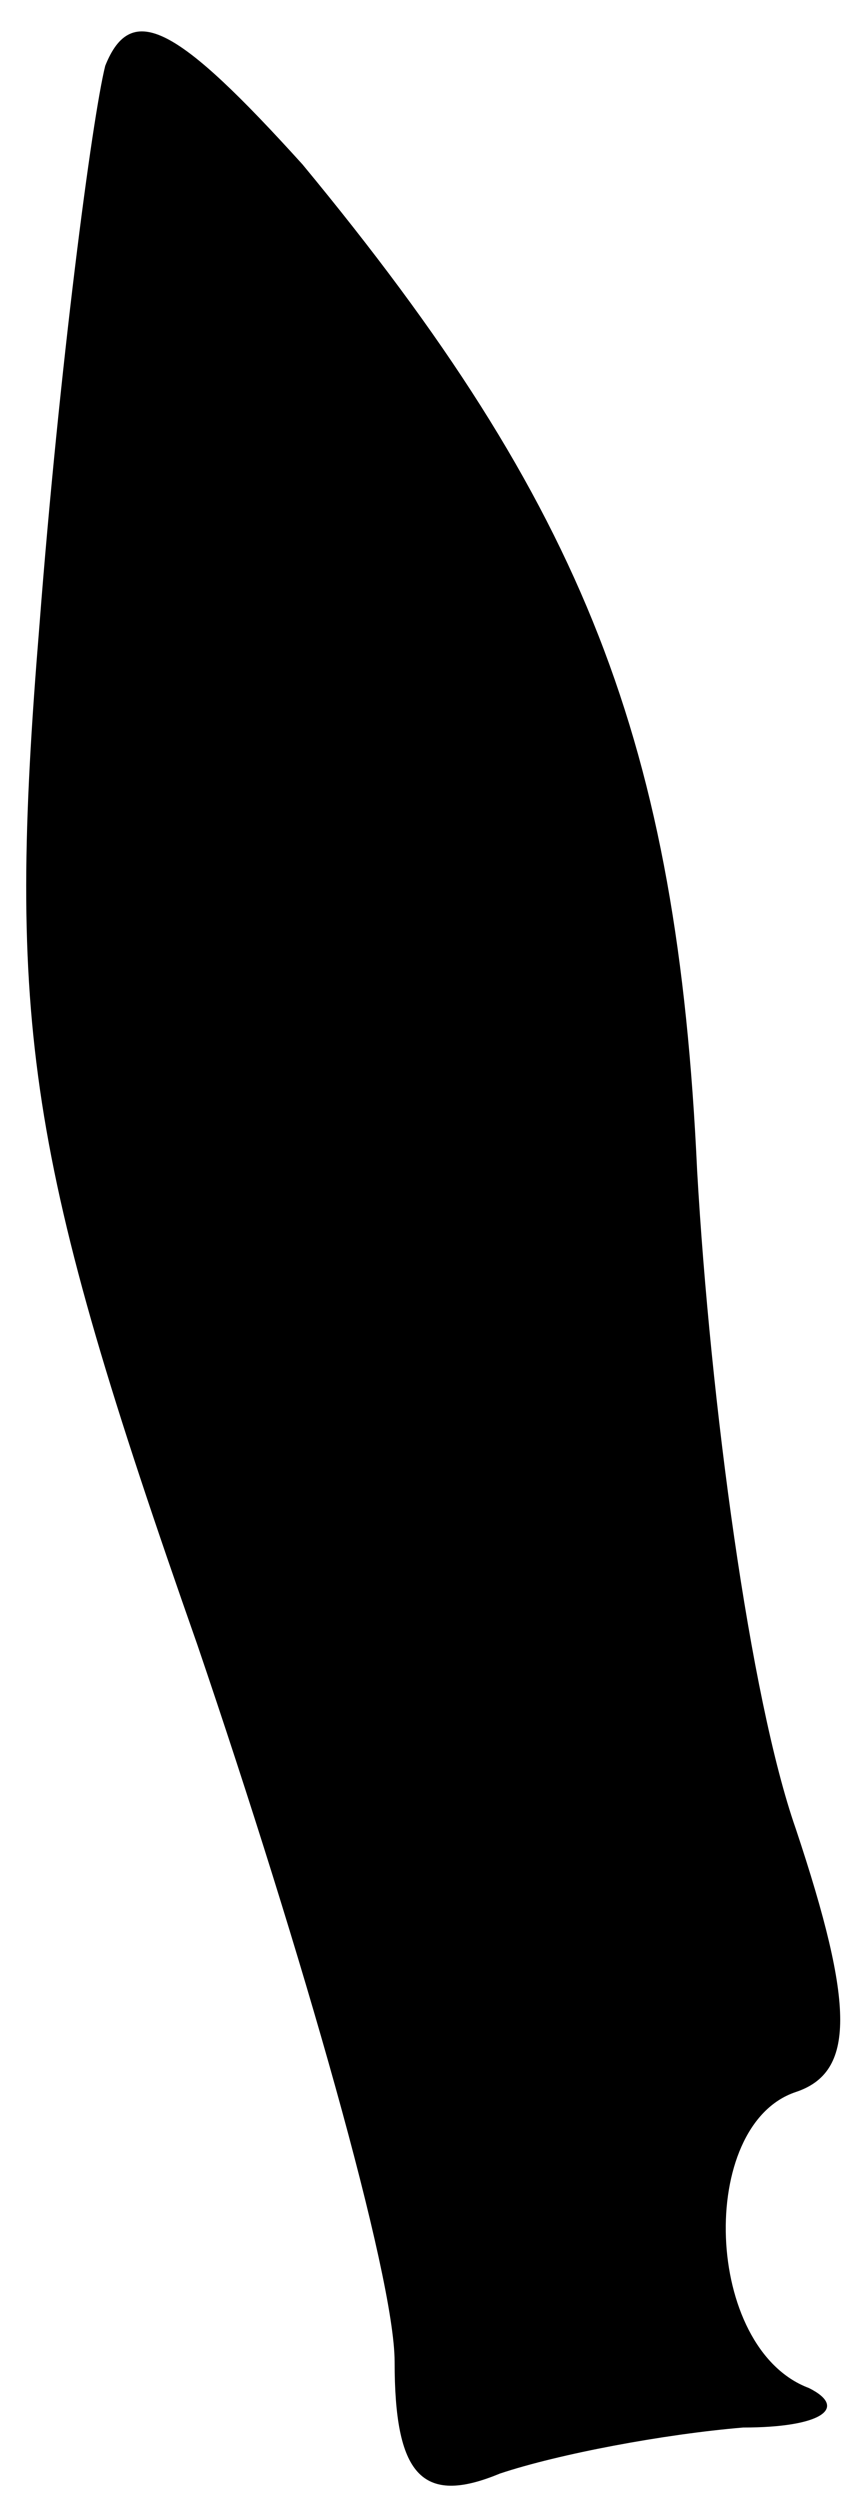 <?xml version="1.0" standalone="no"?>
<!DOCTYPE svg PUBLIC "-//W3C//DTD SVG 20010904//EN"
 "http://www.w3.org/TR/2001/REC-SVG-20010904/DTD/svg10.dtd">
<svg version="1.0" xmlns="http://www.w3.org/2000/svg"
 width="13pt" height="38pt" viewBox="0 0 13 38"
 preserveAspectRatio="xMidYMid meet">
<g transform="translate(0,38) scale(0.1,-0.1)"
fill="#000000" stroke="none">
<path fill="#000000" stroke="none" d="M16 370 c-2 -8 -7 -46 -10 -85 -5 -61
-2 -81 24 -155 16 -47 30 -96 30 -109 0 -17 4 -22 16 -17 9 3 25 6 37 7 12 0
16 3 10 6 -16 6 -17 40 -2 45 9 3 9 13 0 40 -7 20 -13 65 -15 100 -3 65 -17
101 -60 153 -19 21 -26 25 -30 15z"/>
</g>
</svg>
